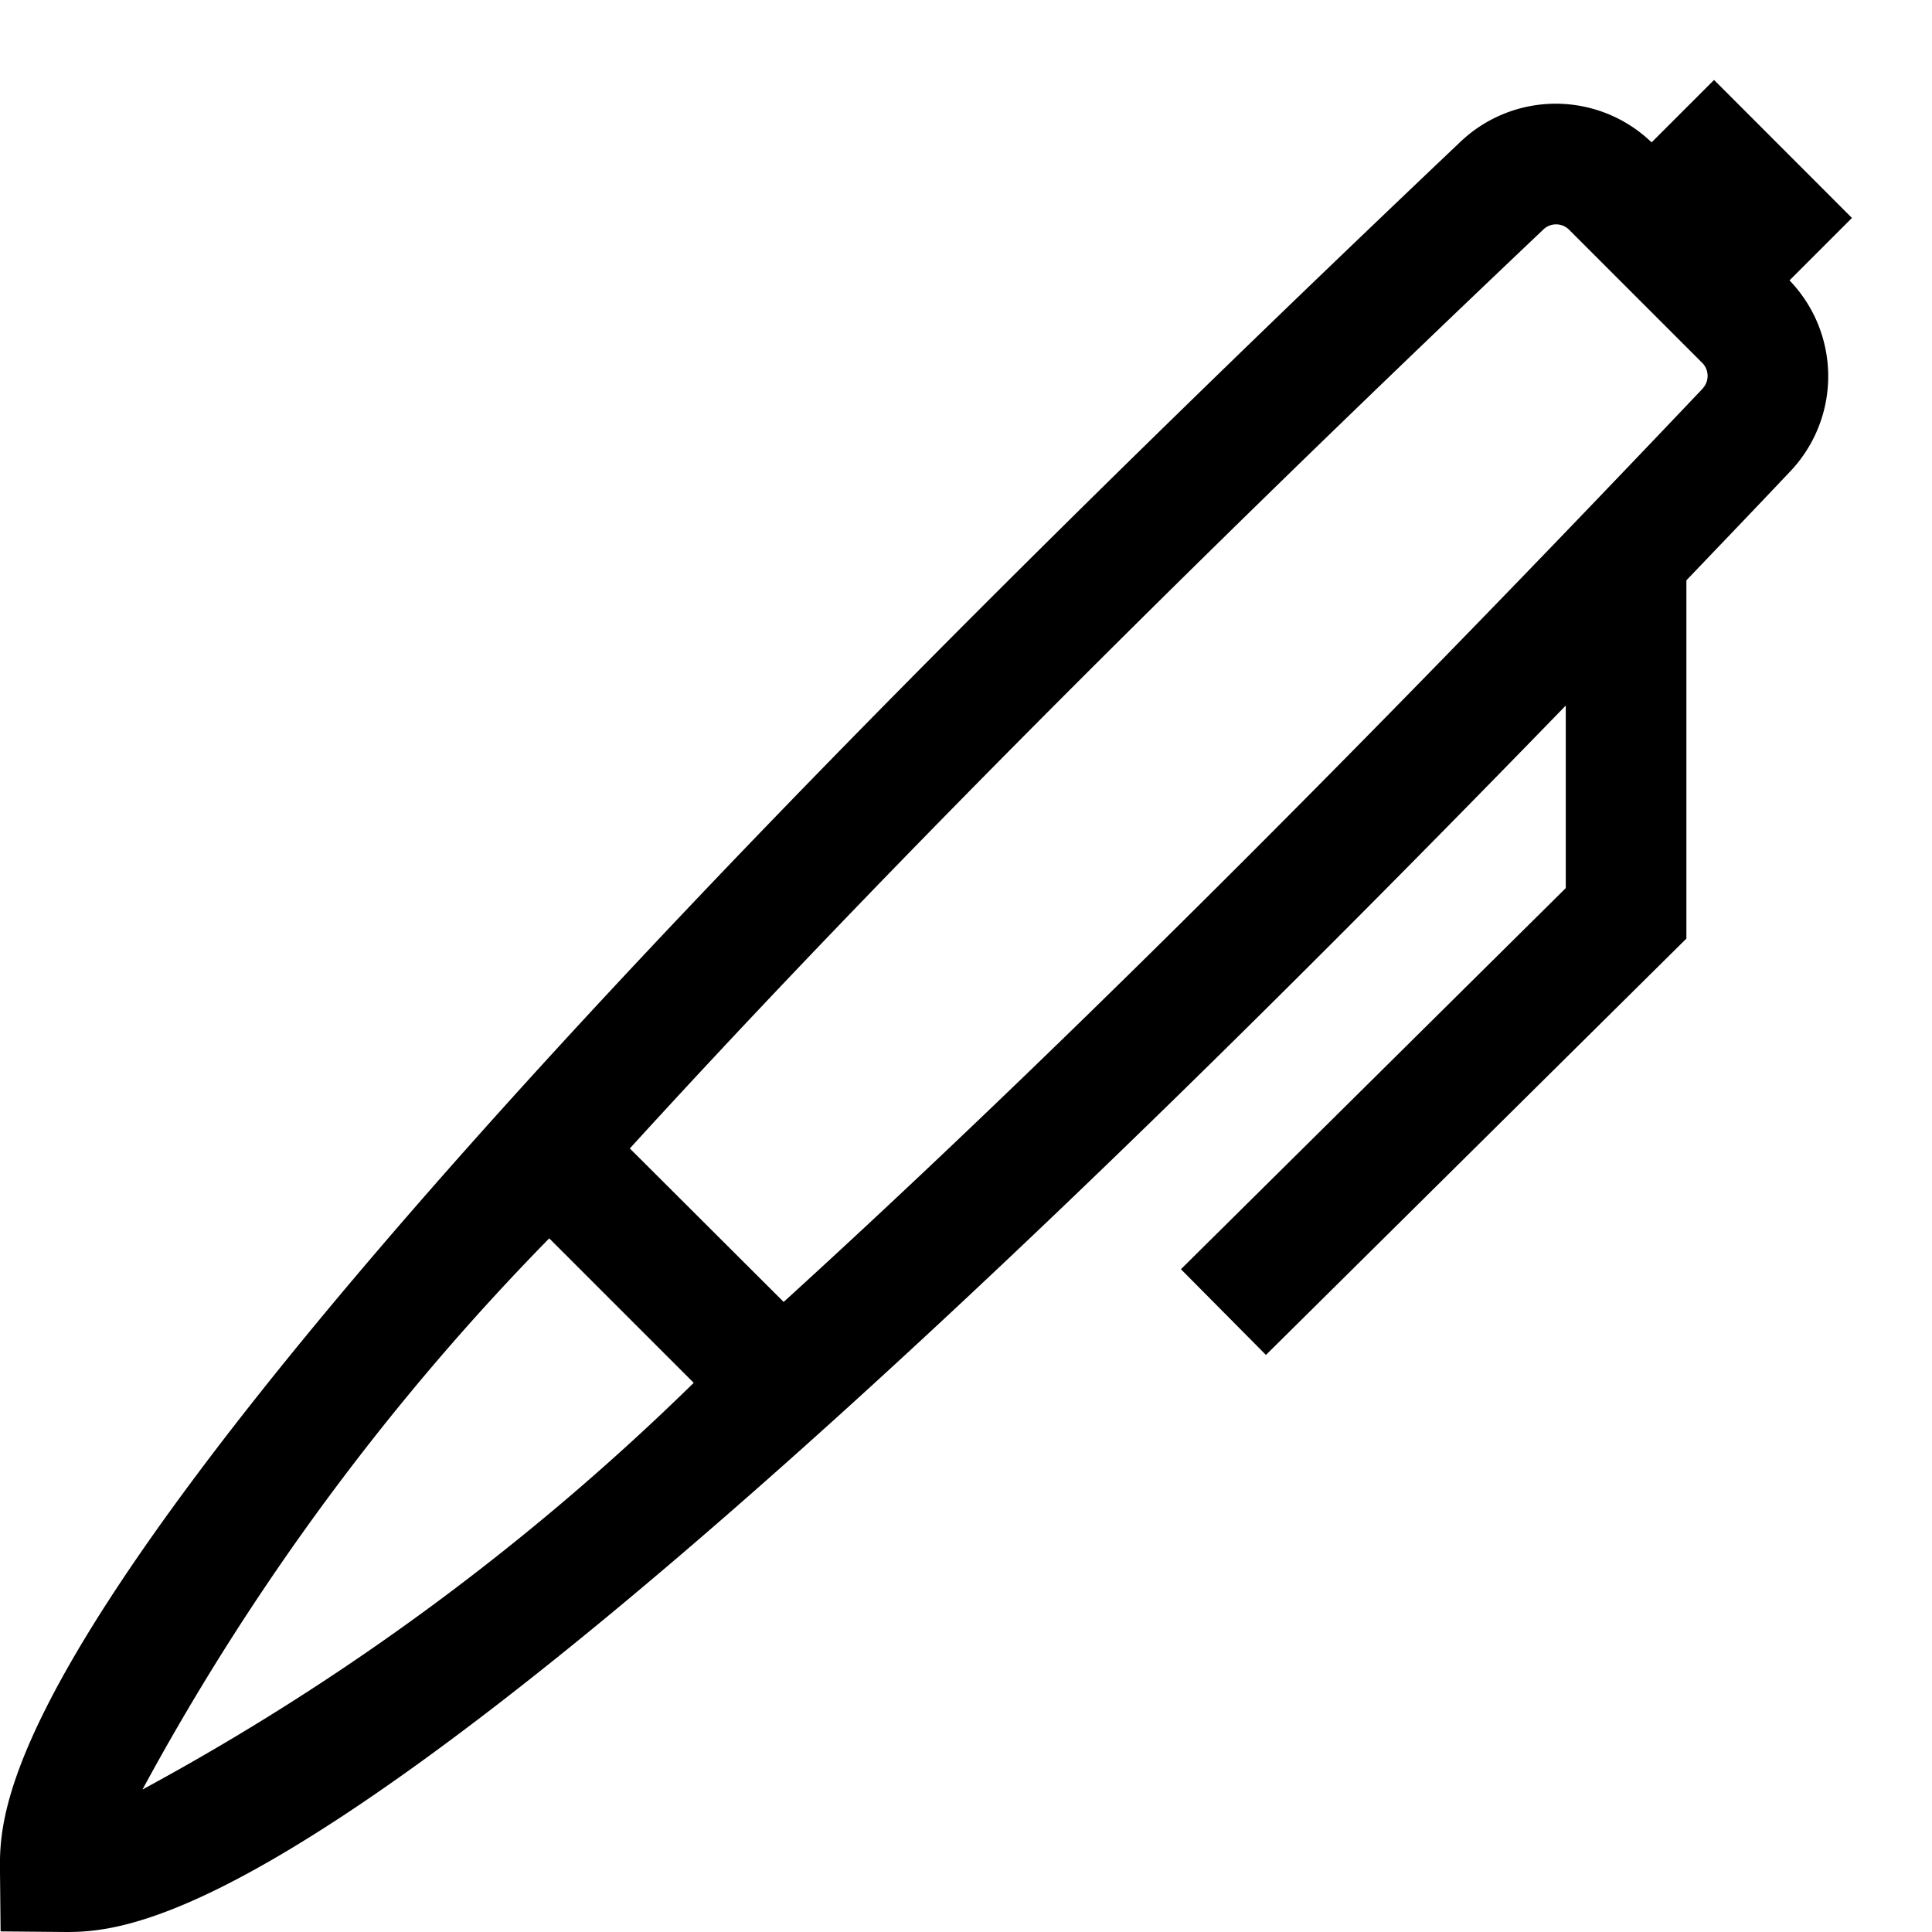 <svg xmlns="http://www.w3.org/2000/svg" viewBox="0 0 16 16"><path d="M14.195.662l-.517.517a1.145 1.145 0 0 0-1.584-.004C-.032 12.68-.008 14.807 0 15.505l.005.49.547.005c.714 0 2.807-.255 12.415-10.157v1.512L9.78 10.511l.704.71 3.482-3.448V4.806c.281-.294.565-.59.858-.9a1.144 1.144 0 0 0-.004-1.584l.517-.517zm-9.647 9.593l1.197 1.197A20.37 20.37 0 0 1 1.18 14.82a20.367 20.367 0 0 1 3.369-4.565zM14.1 3.219c-3.234 3.407-5.706 5.83-7.61 7.563L5.216 9.511c1.735-1.904 4.157-4.377 7.565-7.61a.152.152 0 0 1 .214.002l1.1 1.1a.153.153 0 0 1 .004.216z"/><path fill="none" d="M0 0h16v16H0z"/></svg>